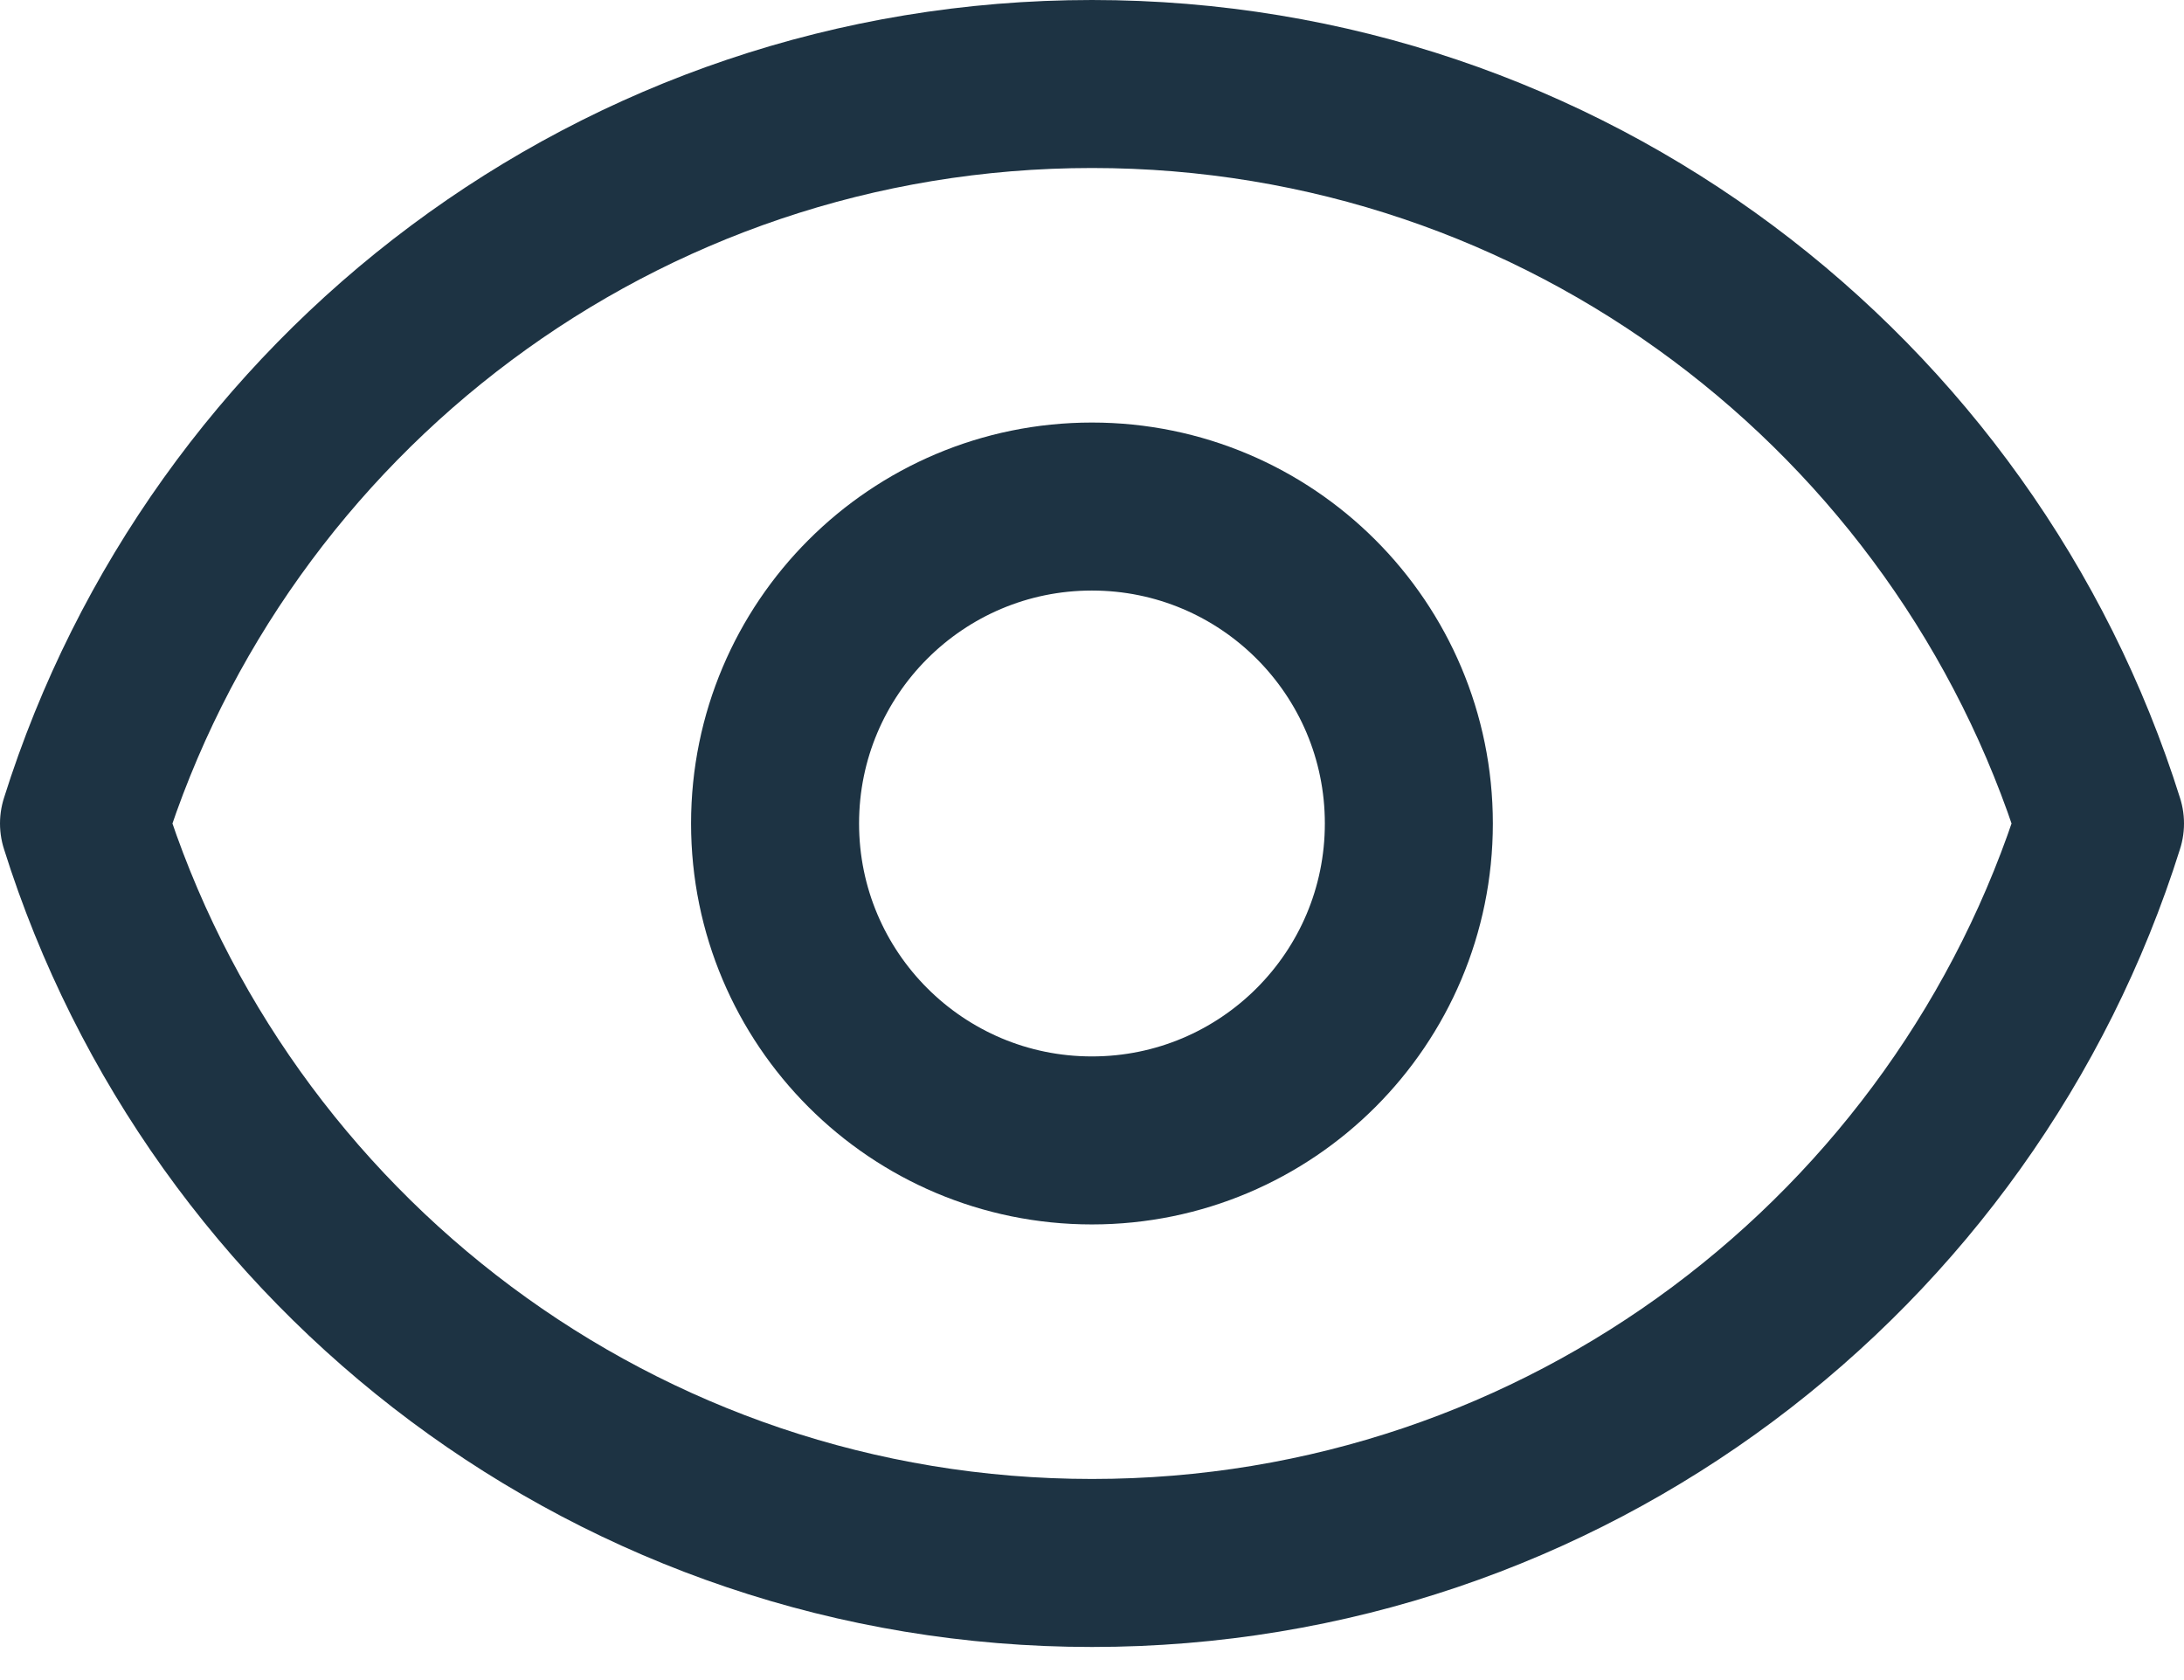 <svg width="26" height="20" viewBox="0 0 26 20" fill="none" xmlns="http://www.w3.org/2000/svg">
<path d="M16.772 9.803C16.772 11.887 15.083 13.576 12.999 13.576C10.916 13.576 9.227 11.887 9.227 9.803C9.227 7.719 10.916 6.03 12.999 6.03C15.083 6.03 16.772 7.719 16.772 9.803Z" stroke="#1D3343" stroke-width="2" stroke-linecap="round" stroke-linejoin="round"/>
<path d="M13 1C7.369 1 2.603 4.701 1 9.803C2.602 14.905 7.369 18.606 13 18.606C18.631 18.606 23.398 14.905 25 9.803C23.398 4.701 18.631 1 13 1Z" stroke="#1D3343" stroke-width="2" stroke-linecap="round" stroke-linejoin="round"/>
</svg>
